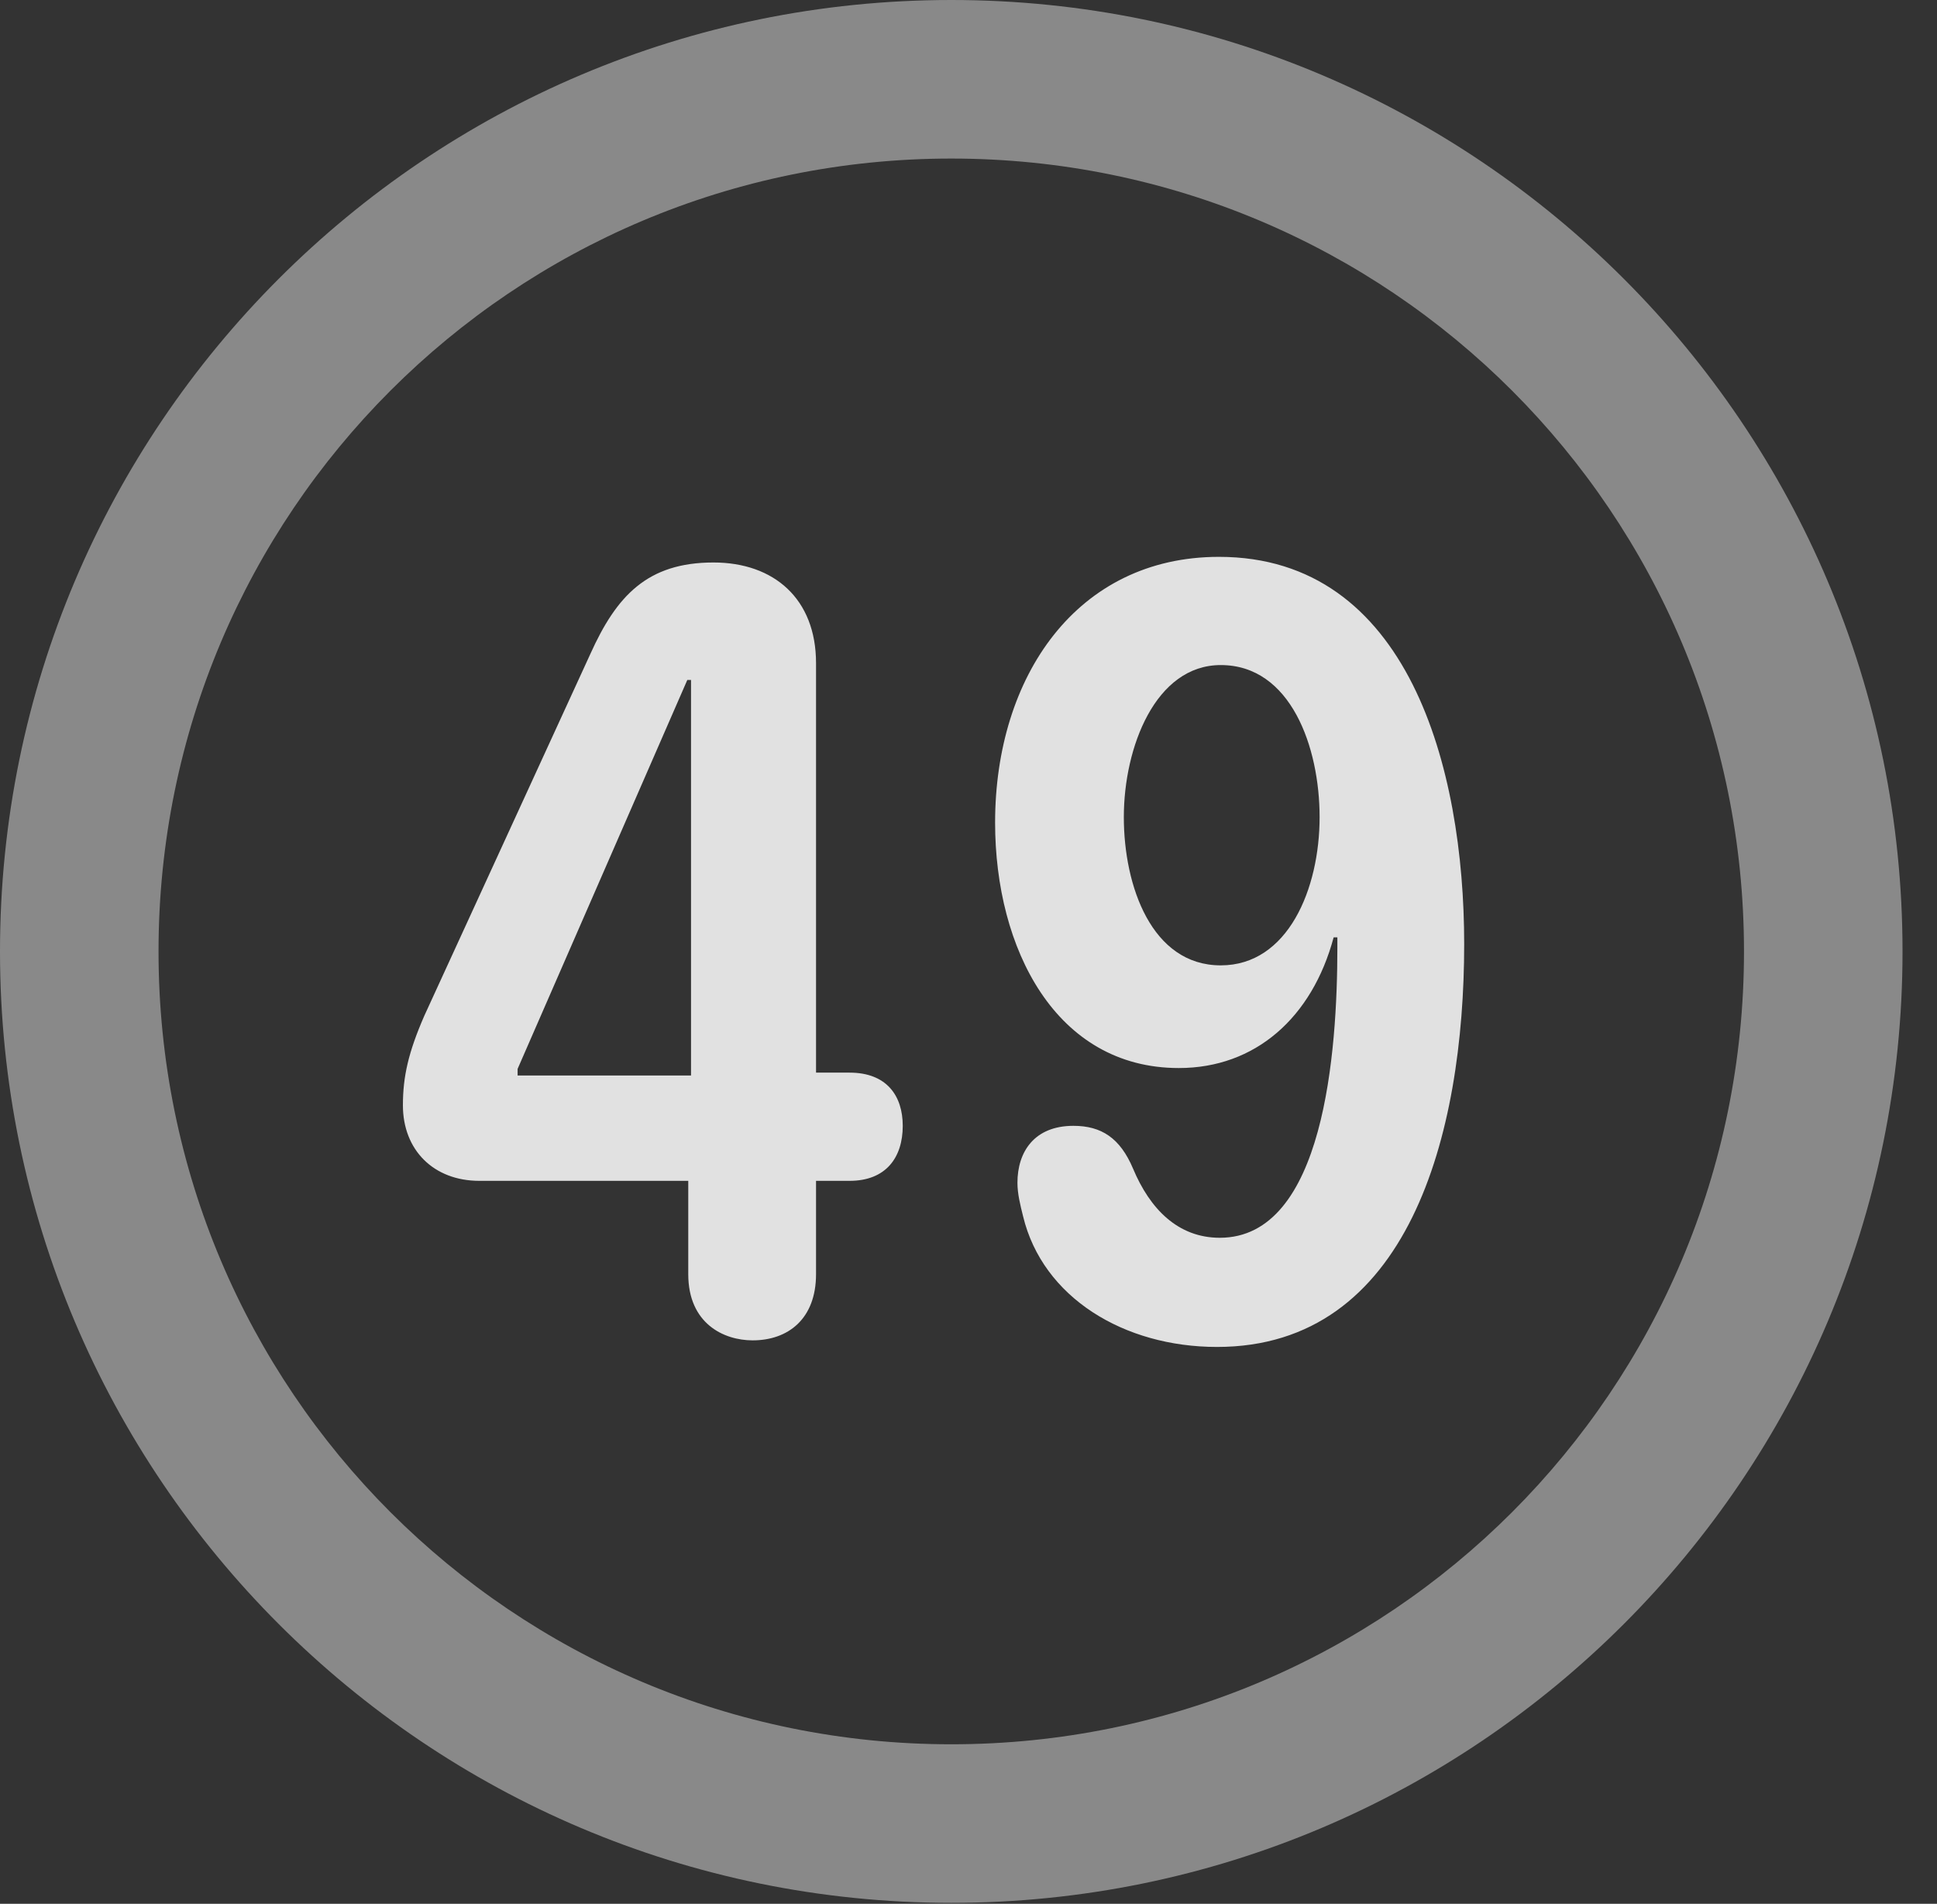 <?xml version="1.0" encoding="UTF-8"?>
<!--Generator: Apple Native CoreSVG 341-->
<!DOCTYPE svg
PUBLIC "-//W3C//DTD SVG 1.1//EN"
       "http://www.w3.org/Graphics/SVG/1.1/DTD/svg11.dtd">
<svg version="1.1" xmlns="http://www.w3.org/2000/svg" xmlns:xlink="http://www.w3.org/1999/xlink" viewBox="0 0 20.283 19.932">
 <rect x="0" y="0" width="20.283" height="19.932" fill="#333333" stroke="none"/>
 <g>
  <rect height="19.932" opacity="0" width="20.283" x="0" y="0"/>
  <path d="M9.961 19.922C15.459 19.922 19.922 15.459 19.922 9.961C19.922 4.463 15.459 0 9.961 0C4.463 0 0 4.463 0 9.961C0 15.459 4.463 19.922 9.961 19.922ZM9.961 18.262C5.371 18.262 1.66 14.551 1.66 9.961C1.66 5.371 5.371 1.66 9.961 1.66C14.551 1.66 18.262 5.371 18.262 9.961C18.262 14.551 14.551 18.262 9.961 18.262Z" fill="white" fill-opacity="0.425"/>
  <path d="M7.881 14.033C8.252 14.033 8.545 13.809 8.545 13.34L8.545 12.363L8.896 12.363C9.277 12.363 9.453 12.119 9.453 11.787C9.453 11.475 9.287 11.23 8.896 11.23L8.545 11.23L8.545 6.943C8.545 6.27 8.105 5.889 7.471 5.889C6.777 5.889 6.455 6.24 6.182 6.846L4.443 10.635C4.277 11.016 4.219 11.27 4.219 11.572C4.219 12.041 4.541 12.363 5.02 12.363L7.207 12.363L7.207 13.34C7.207 13.857 7.578 14.033 7.881 14.033ZM7.236 11.26L5.42 11.26L5.42 11.191L7.197 7.119L7.236 7.119ZM12.344 11.182C13.145 11.182 13.74 10.654 13.965 9.814L14.004 9.814C14.004 9.854 14.004 9.893 14.004 9.922C14.004 11.006 13.867 12.959 12.773 12.959C12.334 12.959 12.041 12.656 11.865 12.236C11.729 11.914 11.533 11.787 11.24 11.787C10.83 11.787 10.654 12.06 10.654 12.383C10.654 12.5 10.684 12.617 10.713 12.734C10.918 13.584 11.768 14.102 12.744 14.102C14.746 14.102 15.332 11.885 15.332 9.883C15.332 8.037 14.746 5.83 12.764 5.83C11.279 5.83 10.42 7.08 10.42 8.613C10.42 9.932 11.055 11.182 12.344 11.182ZM12.783 10.107C12.06 10.107 11.768 9.277 11.768 8.555C11.768 7.822 12.1 6.963 12.783 6.963C13.516 6.963 13.818 7.822 13.818 8.555C13.818 9.307 13.486 10.107 12.783 10.107Z" fill="white" fill-opacity="0.85"/>
 </g>
</svg>
